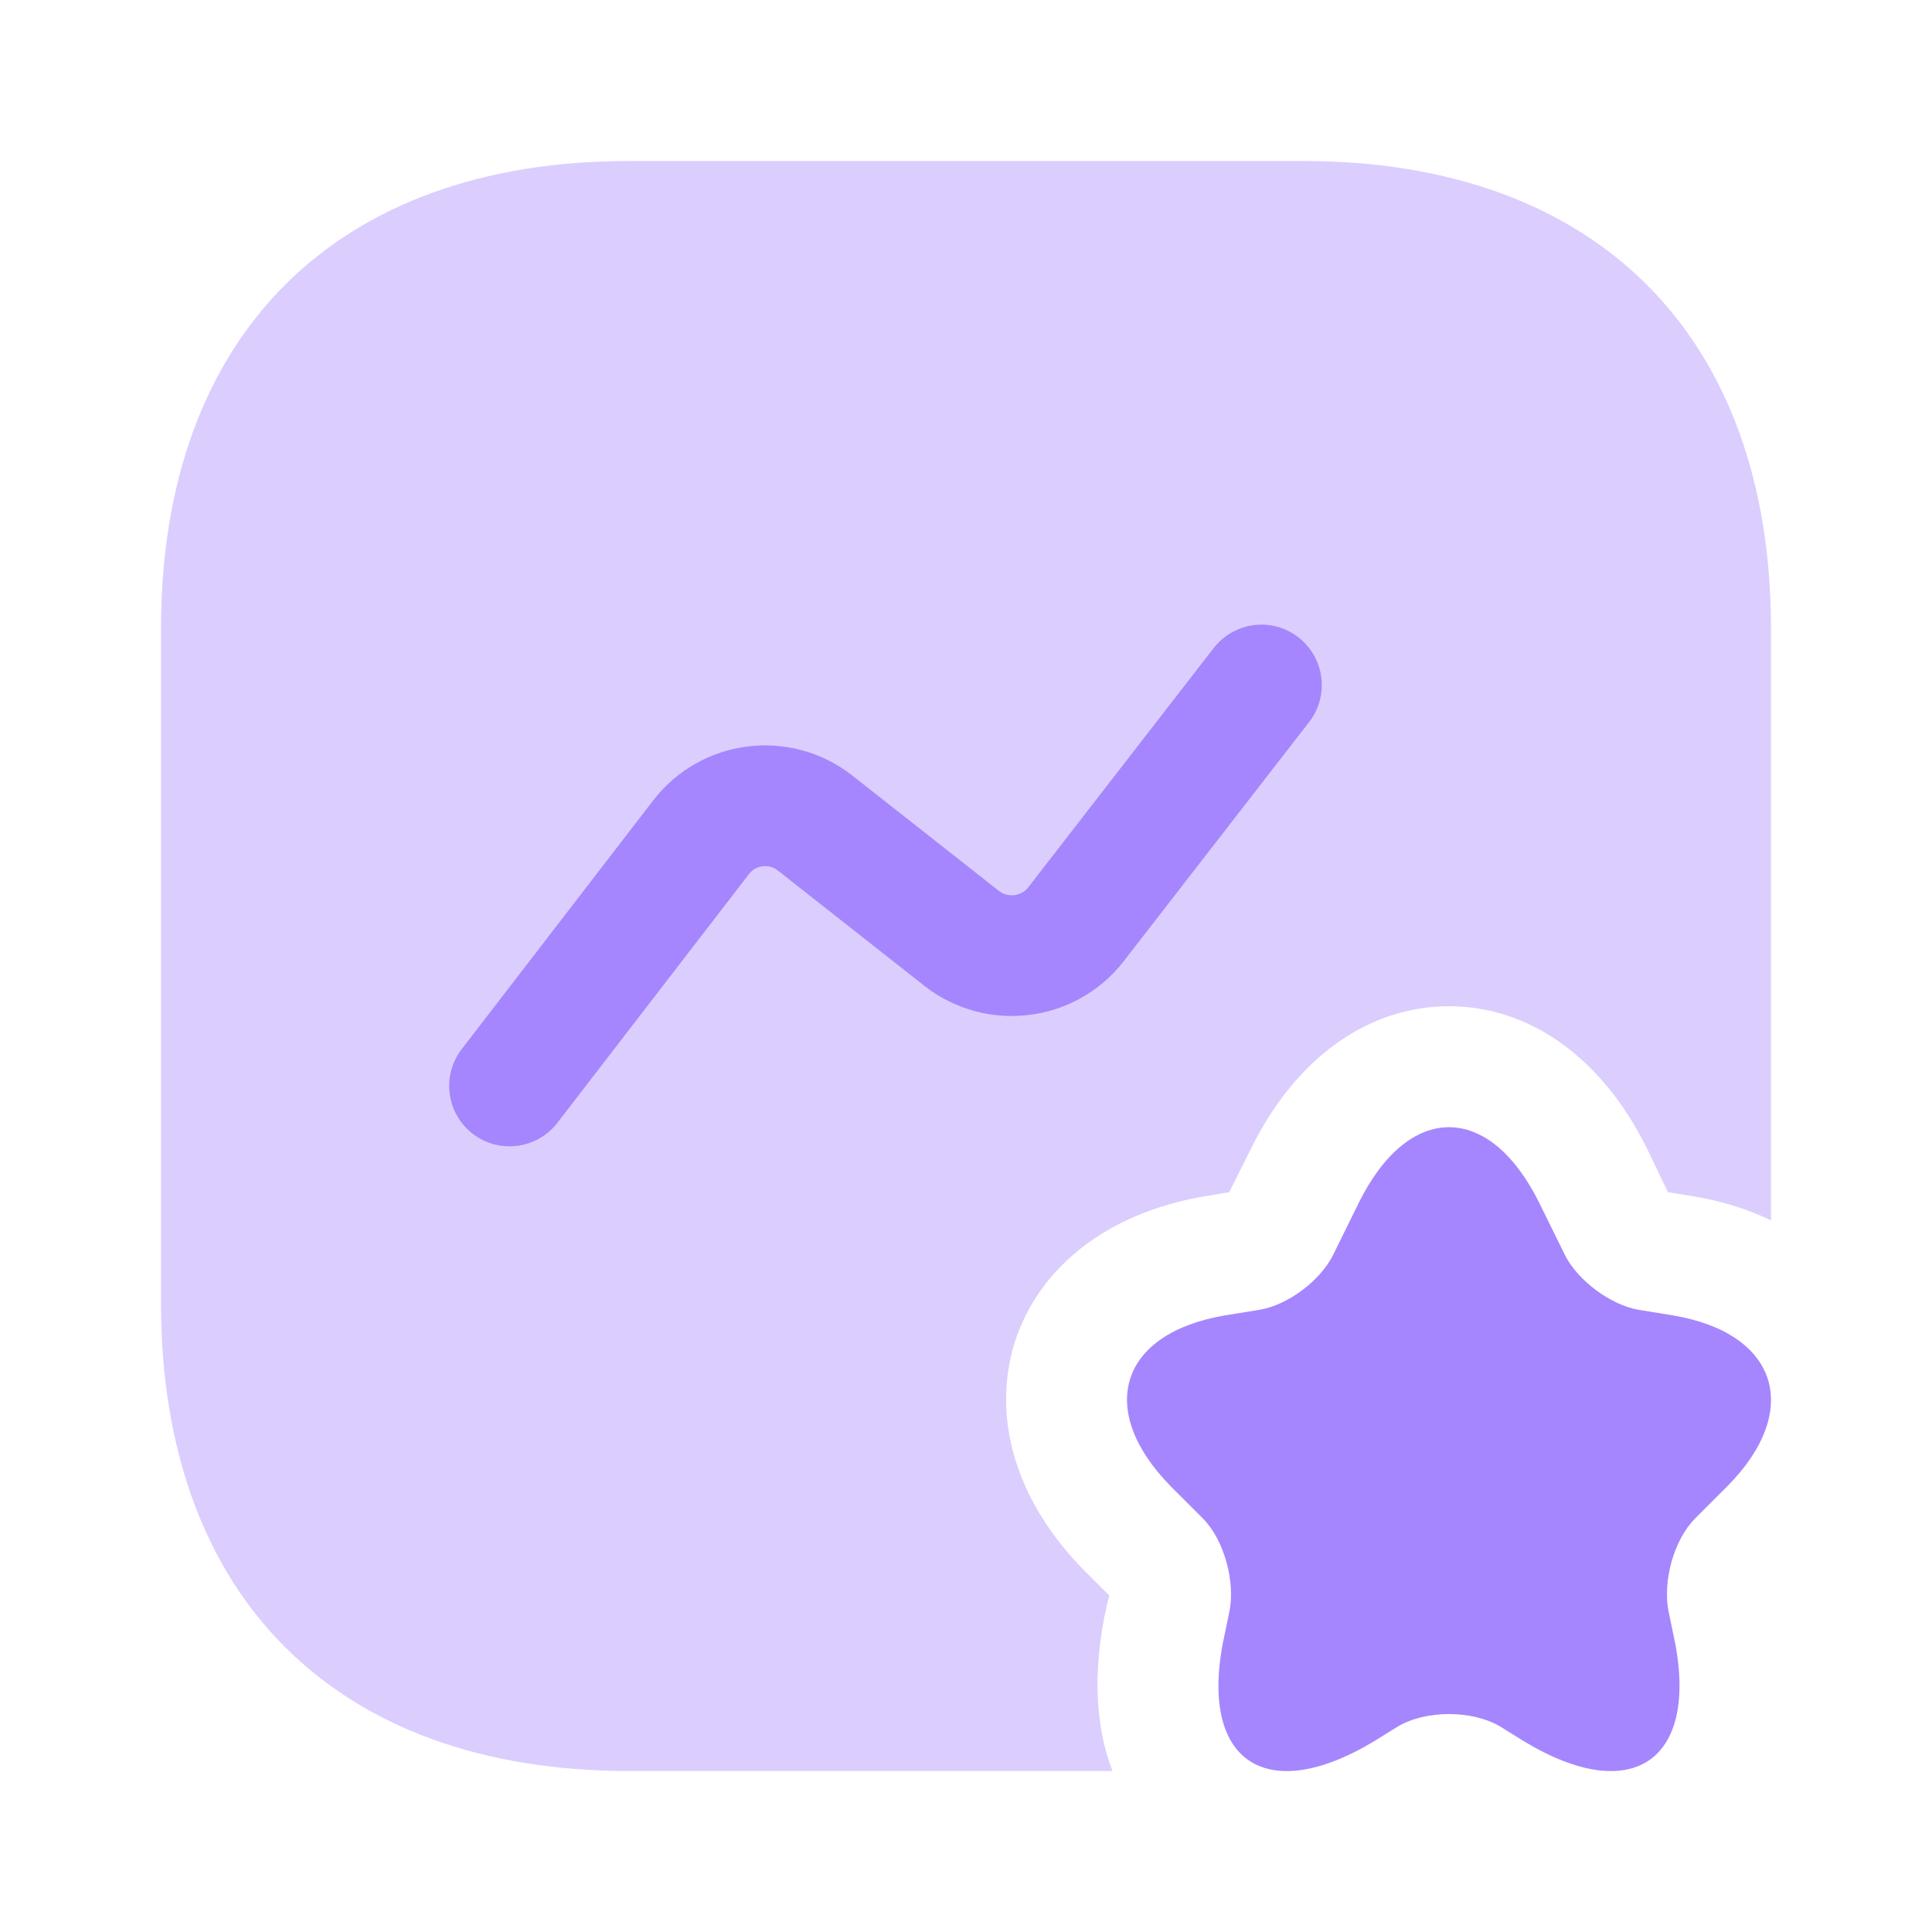 <svg width="24" height="24" viewBox="0 0 24 24" fill="none" xmlns="http://www.w3.org/2000/svg">
<g id="vuesax/bulk/favorite-chart">
<g id="favorite-chart">
<path id="Vector" opacity="0.4" d="M22 7.81V15.16C21.71 15.02 21.39 14.92 21.03 14.86L20.72 14.81L20.46 14.27C19.91 13.15 19.01 12.5 18 12.5C16.99 12.5 16.09 13.15 15.54 14.27L15.27 14.81L14.97 14.86C13.78 15.06 12.92 15.72 12.61 16.66C12.31 17.61 12.62 18.65 13.47 19.51L13.78 19.82L13.75 19.94C13.55 20.83 13.63 21.51 13.82 22H7.81C4.17 22 2 19.83 2 16.19V7.81C2 4.17 4.17 2 7.81 2H16.19C19.83 2 22 4.17 22 7.81Z" fill="#A586FE"/>
<path id="Vector_2" d="M19.12 14.94L19.44 15.59C19.6 15.91 20.01 16.21 20.35 16.27L20.78 16.34C22.09 16.56 22.39 17.52 21.46 18.46L21.06 18.86C20.79 19.13 20.65 19.65 20.73 20.03L20.78 20.27C21.14 21.85 20.3 22.46 18.93 21.63L18.64 21.45C18.29 21.24 17.71 21.24 17.36 21.45L17.07 21.63C15.69 22.46 14.86 21.85 15.22 20.27L15.27 20.03C15.35 19.66 15.21 19.13 14.94 18.86L14.54 18.46C13.61 17.51 13.91 16.56 15.22 16.34L15.65 16.27C16 16.21 16.4 15.91 16.56 15.59L16.88 14.94C17.5 13.69 18.5 13.69 19.12 14.94Z" fill="#A586FE"/>
<path id="Vector (Stroke)" fill-rule="evenodd" clip-rule="evenodd" d="M16.129 7.917C16.457 8.171 16.516 8.642 16.263 8.969L13.948 11.955C13.353 12.707 12.257 12.845 11.491 12.253L11.486 12.249L9.66 10.812C9.547 10.726 9.389 10.748 9.304 10.858C9.303 10.858 9.304 10.858 9.304 10.858L6.924 13.948C6.671 14.276 6.2 14.337 5.872 14.084C5.544 13.831 5.483 13.361 5.736 13.032L8.116 9.941C8.71 9.173 9.812 9.034 10.579 9.627L10.584 9.631L12.41 11.068C12.524 11.155 12.685 11.132 12.77 11.027L15.077 8.05C15.331 7.723 15.802 7.663 16.129 7.917Z" fill="#A586FE"/>
</g>
</g>
</svg>

